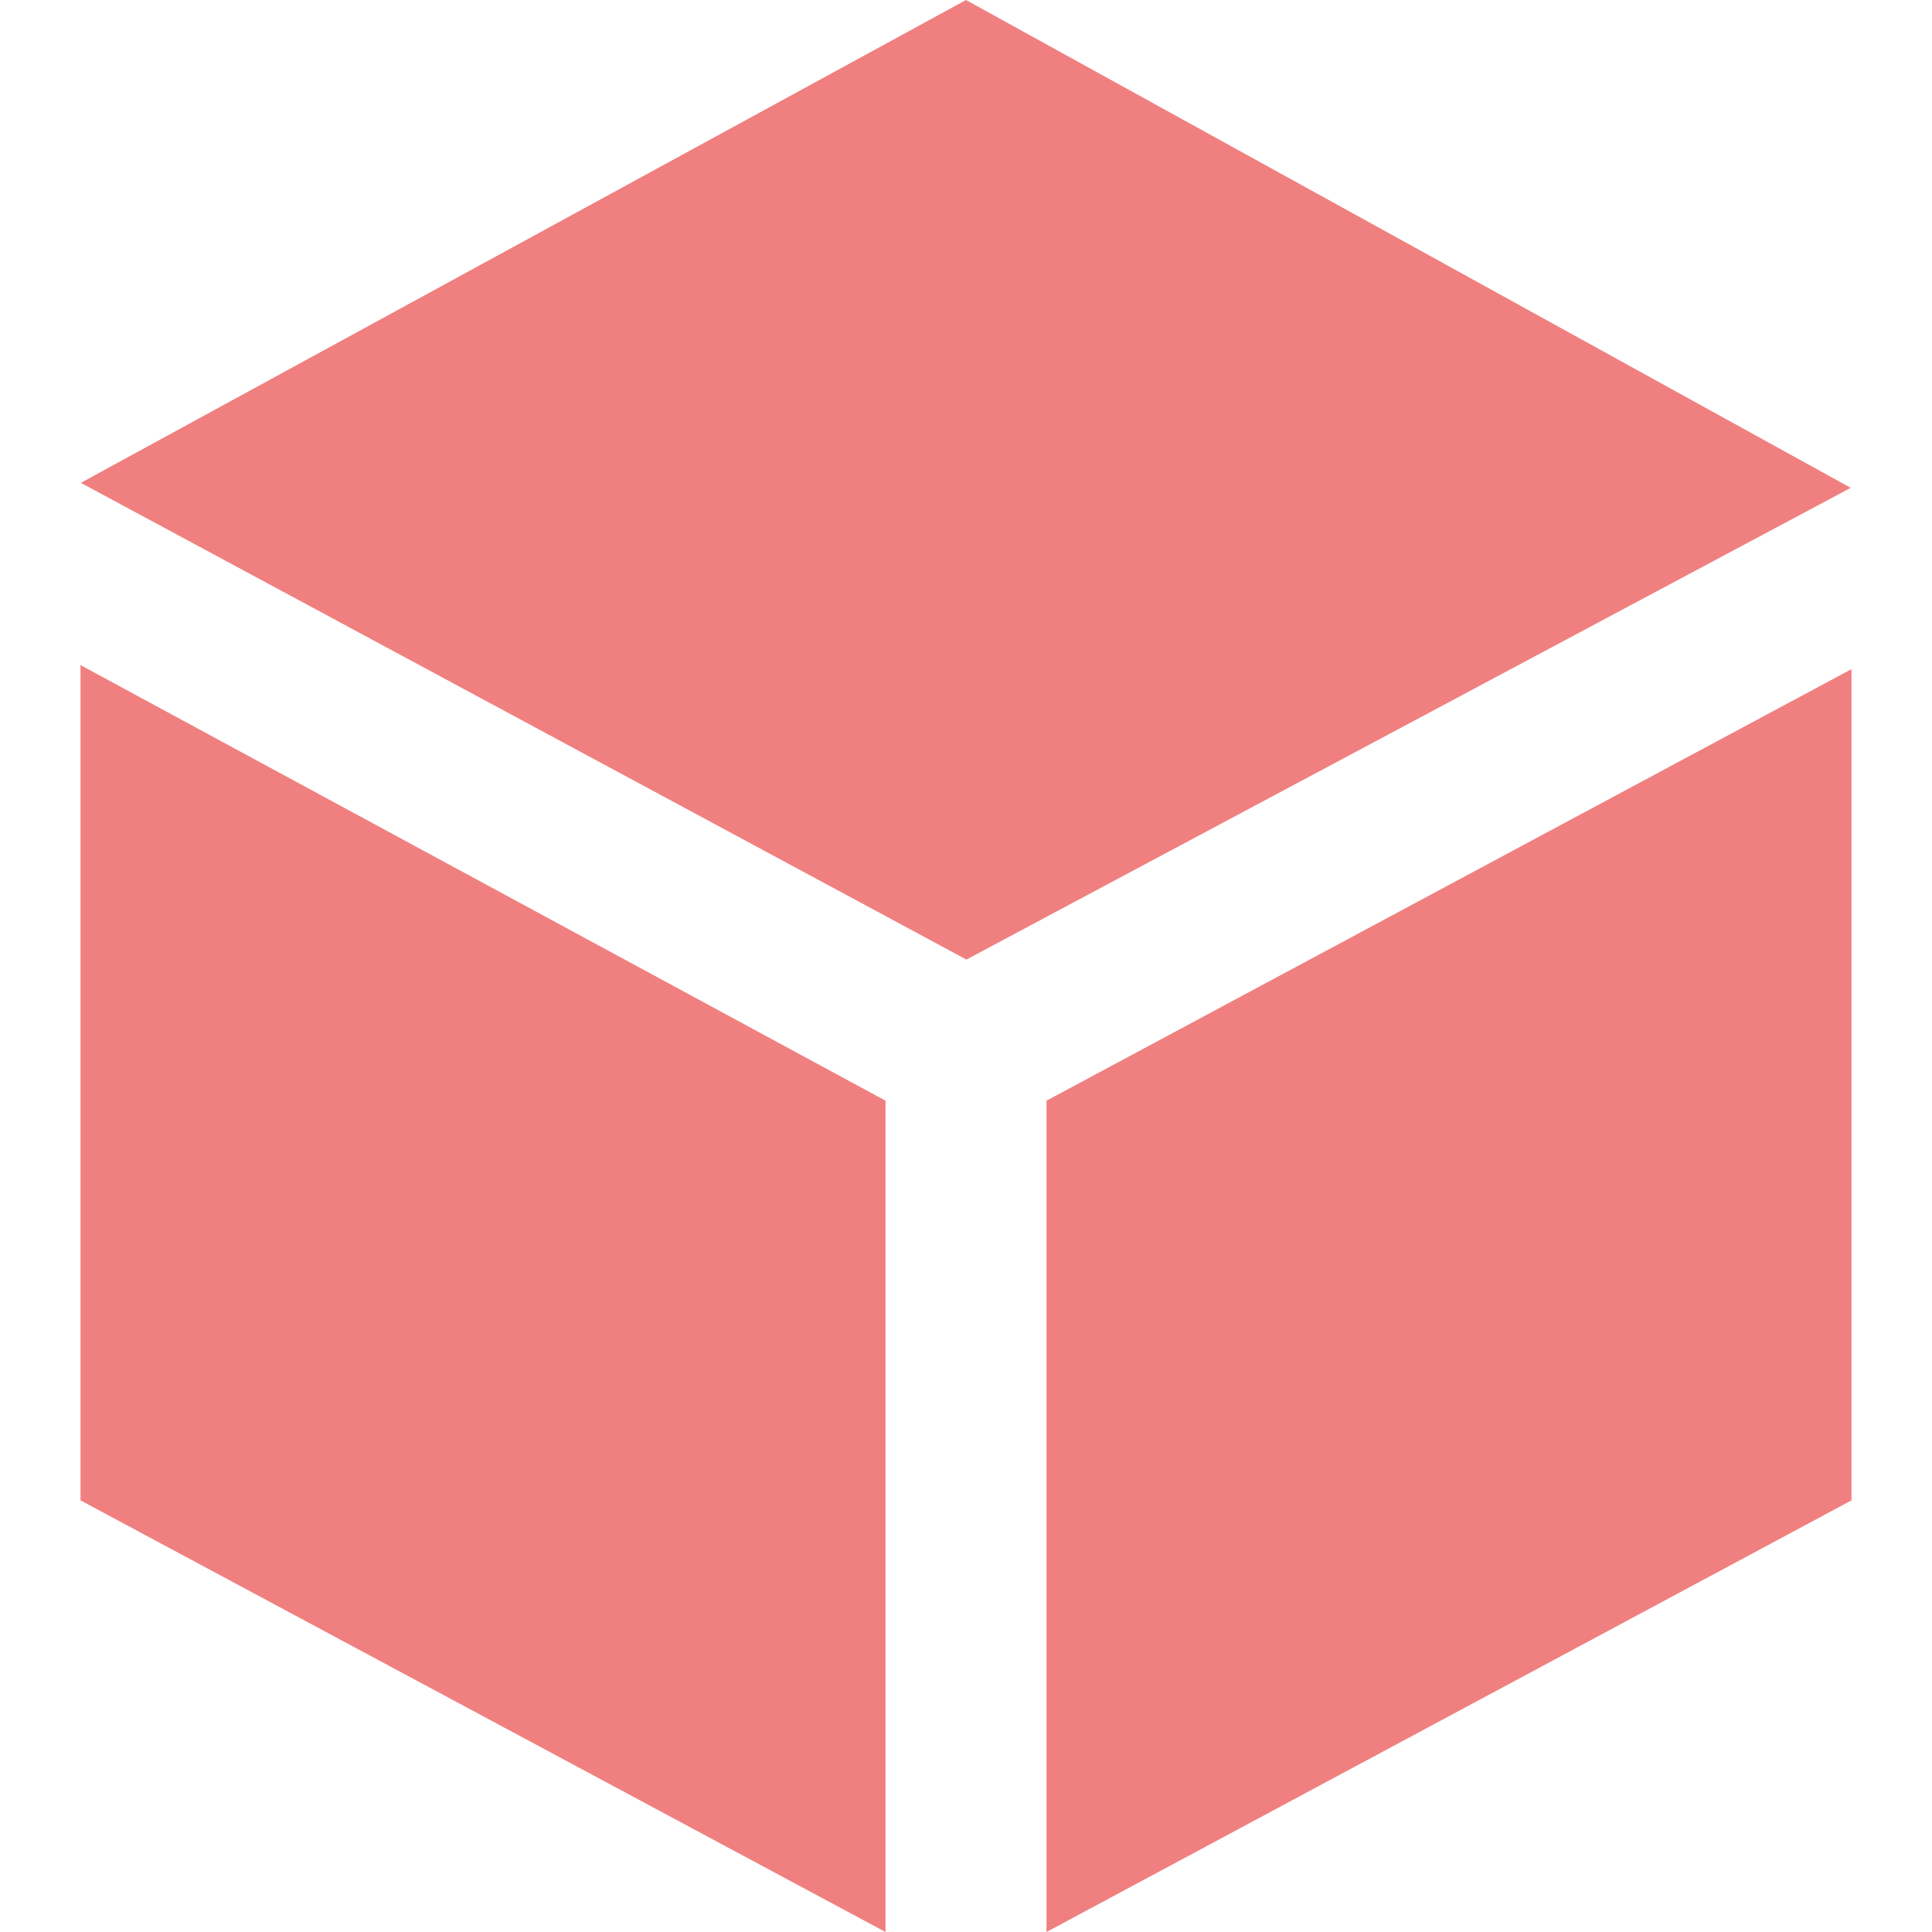 <svg xmlns="http://www.w3.org/2000/svg" width="24" height="24" viewBox="0 0 24 24"><path d="M1.004 5.998l10.996-5.998 10.99 6.06-10.985 5.86-11.001-5.922zm11.996 7.675v10.327l10-5.362v-10.326l-10 5.361zm-2 0l-10-5.411v10.376l10 5.362v-10.327z" fill="#f08080"/></svg>